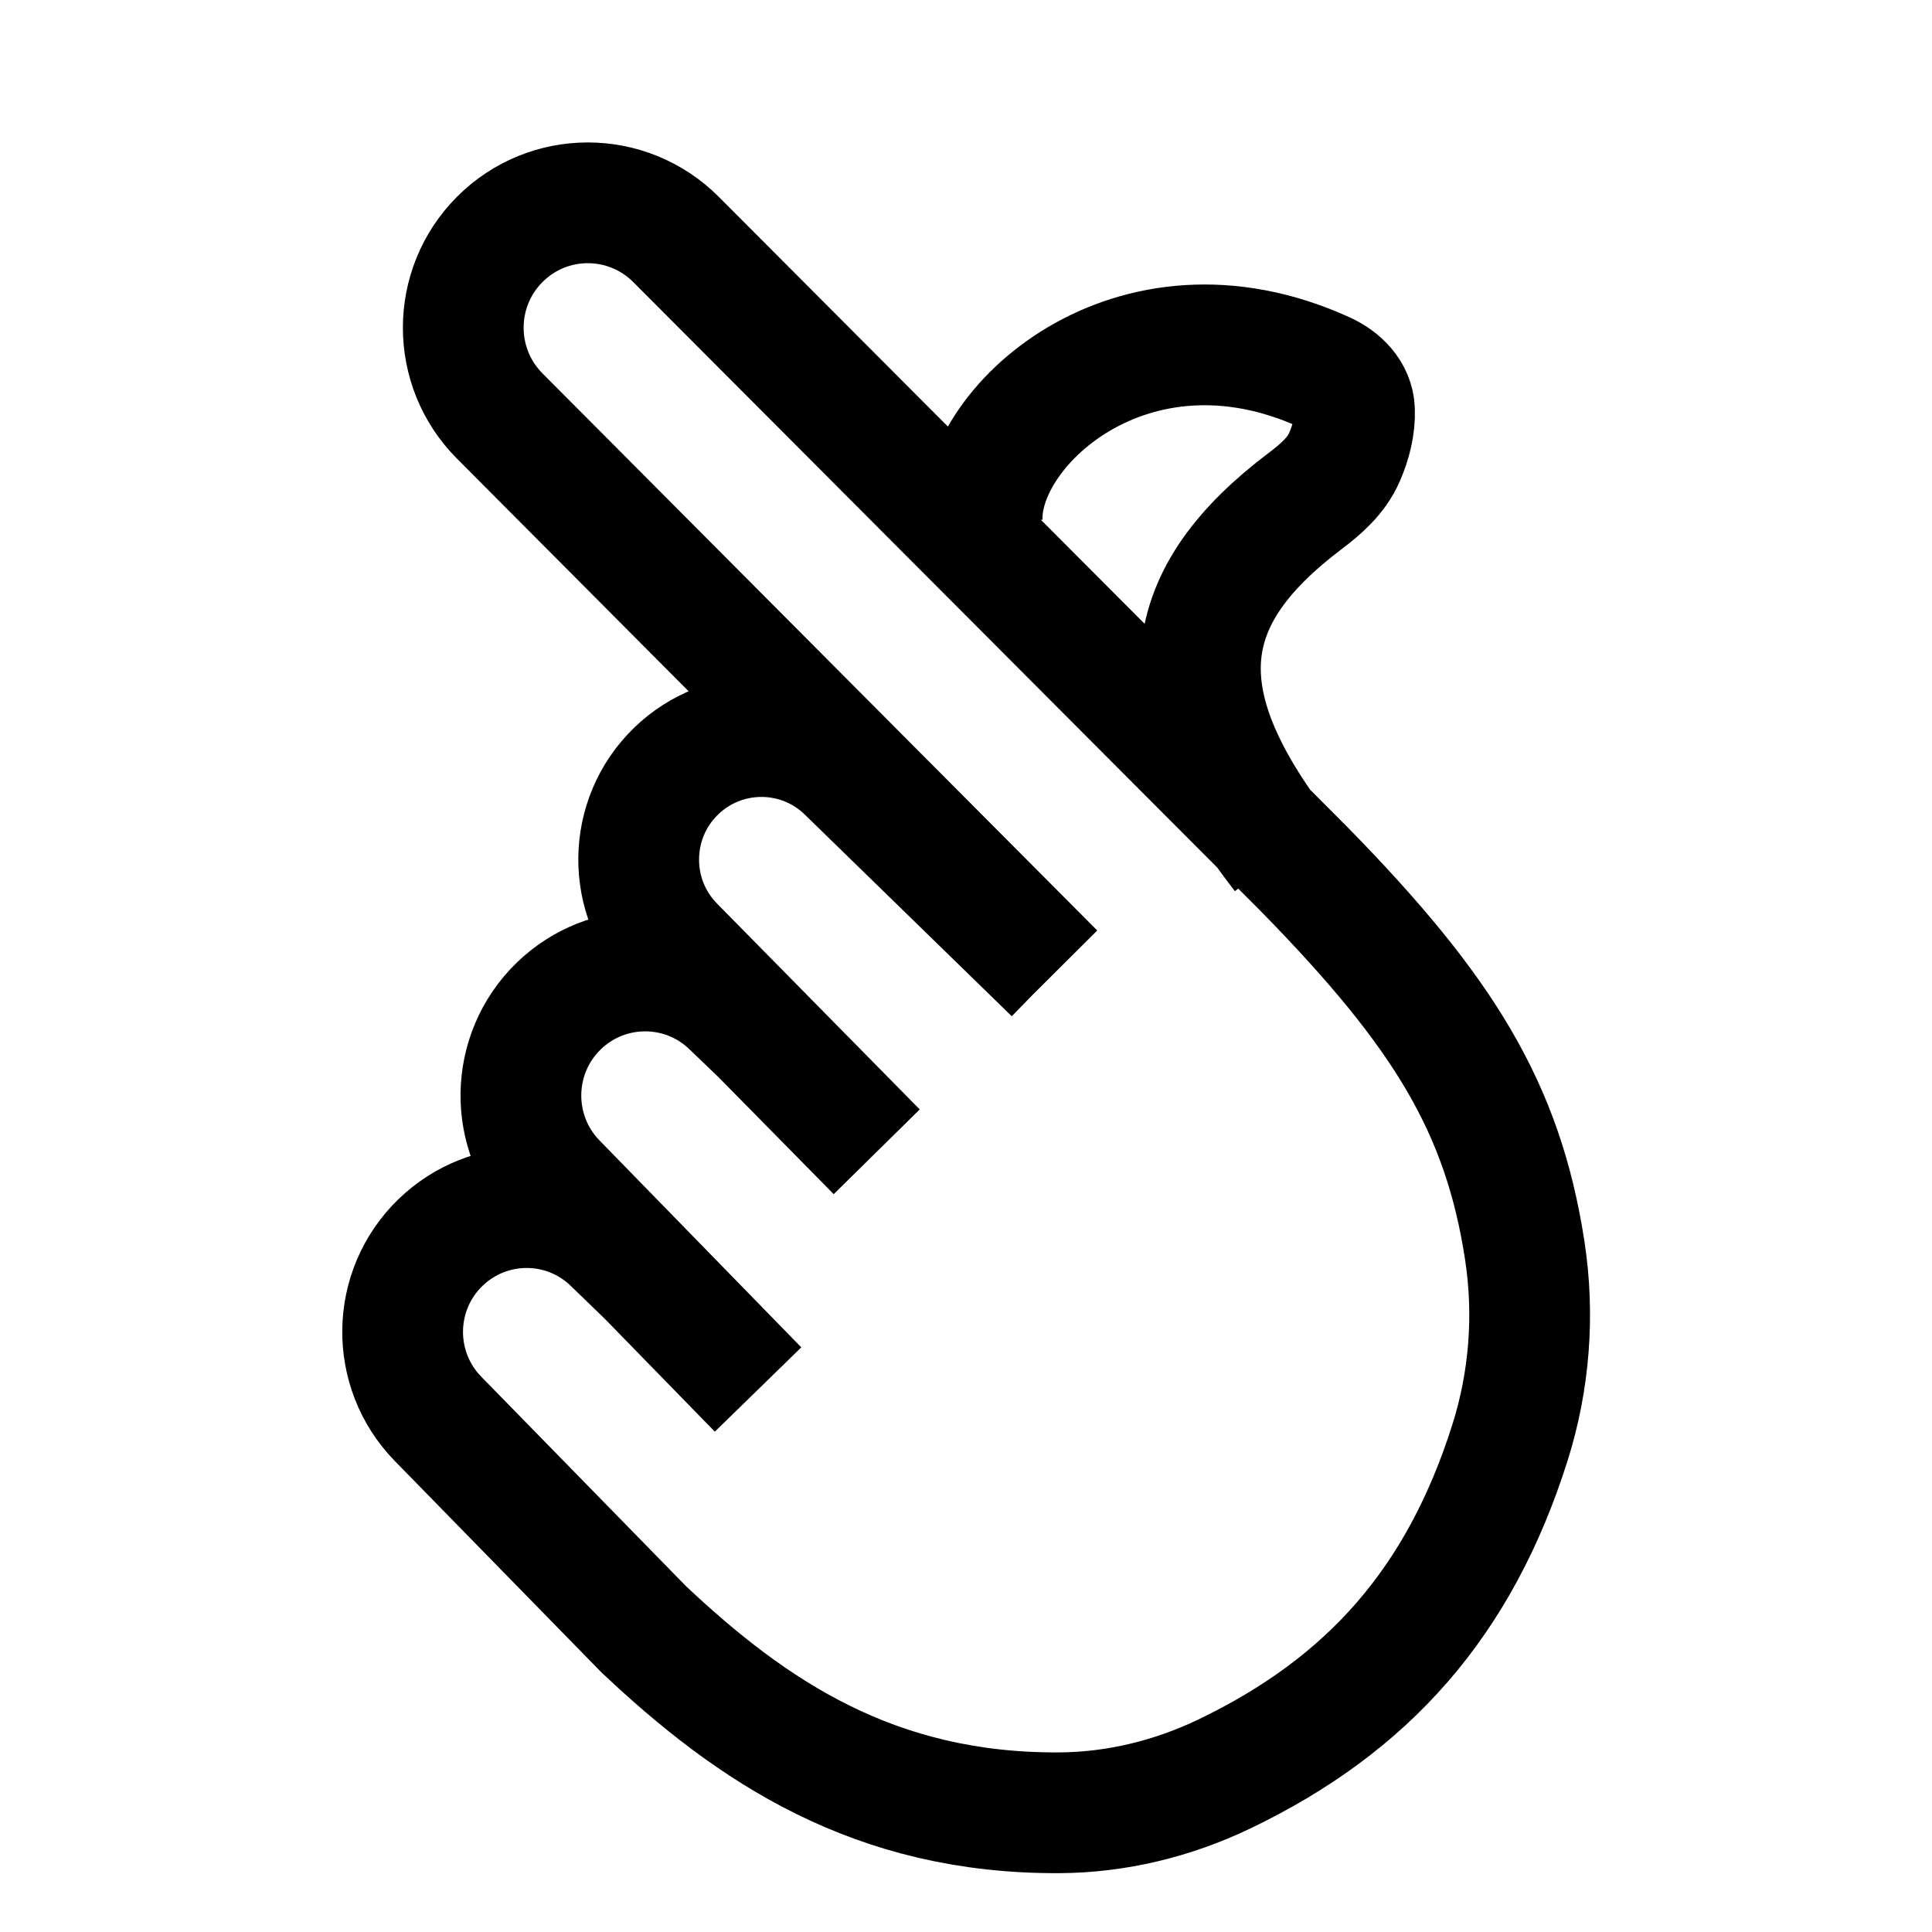 <svg width="24" height="24" viewBox="0 0 24 24" fill="none" xmlns="http://www.w3.org/2000/svg">
    <path d="M13.099 12.088L6.207 5.167C5.604 4.561 5.604 3.58 6.208 2.974C6.812 2.368 7.792 2.368 8.397 2.974L16.222 10.819C17.925 12.562 18.67 13.756 18.942 15.54C19.063 16.335 19 17.153 18.758 17.919C18.132 19.9 16.997 21.181 15.203 22.04C14.565 22.345 13.867 22.515 13.16 22.519C10.864 22.532 9.344 21.51 7.996 20.239L5.442 17.626C4.843 17.013 4.857 16.029 5.473 15.434C6.07 14.857 7.015 14.857 7.611 15.434L8.042 15.851M10.891 14.308L9.453 12.848M9.453 12.848L8.374 11.752C7.777 11.147 7.789 10.169 8.4 9.578C8.993 9.006 9.931 9.007 10.521 9.582L13.092 12.087M9.453 12.848L9.082 12.492C8.484 11.917 7.54 11.919 6.943 12.495C6.326 13.092 6.312 14.077 6.911 14.691L8.042 15.851M9.453 12.848L9.494 12.887M9.417 17.261L8.042 15.851M8.042 15.851L8.047 15.855M12.203 6.51C12.117 5.323 14.054 3.528 16.458 4.626C16.652 4.715 16.818 4.879 16.826 5.093C16.834 5.289 16.783 5.494 16.699 5.684C16.601 5.907 16.413 6.073 16.218 6.22C14.668 7.389 14.404 8.639 15.933 10.611" stroke="currentColor" stroke-width="1.5"/>
</svg>
